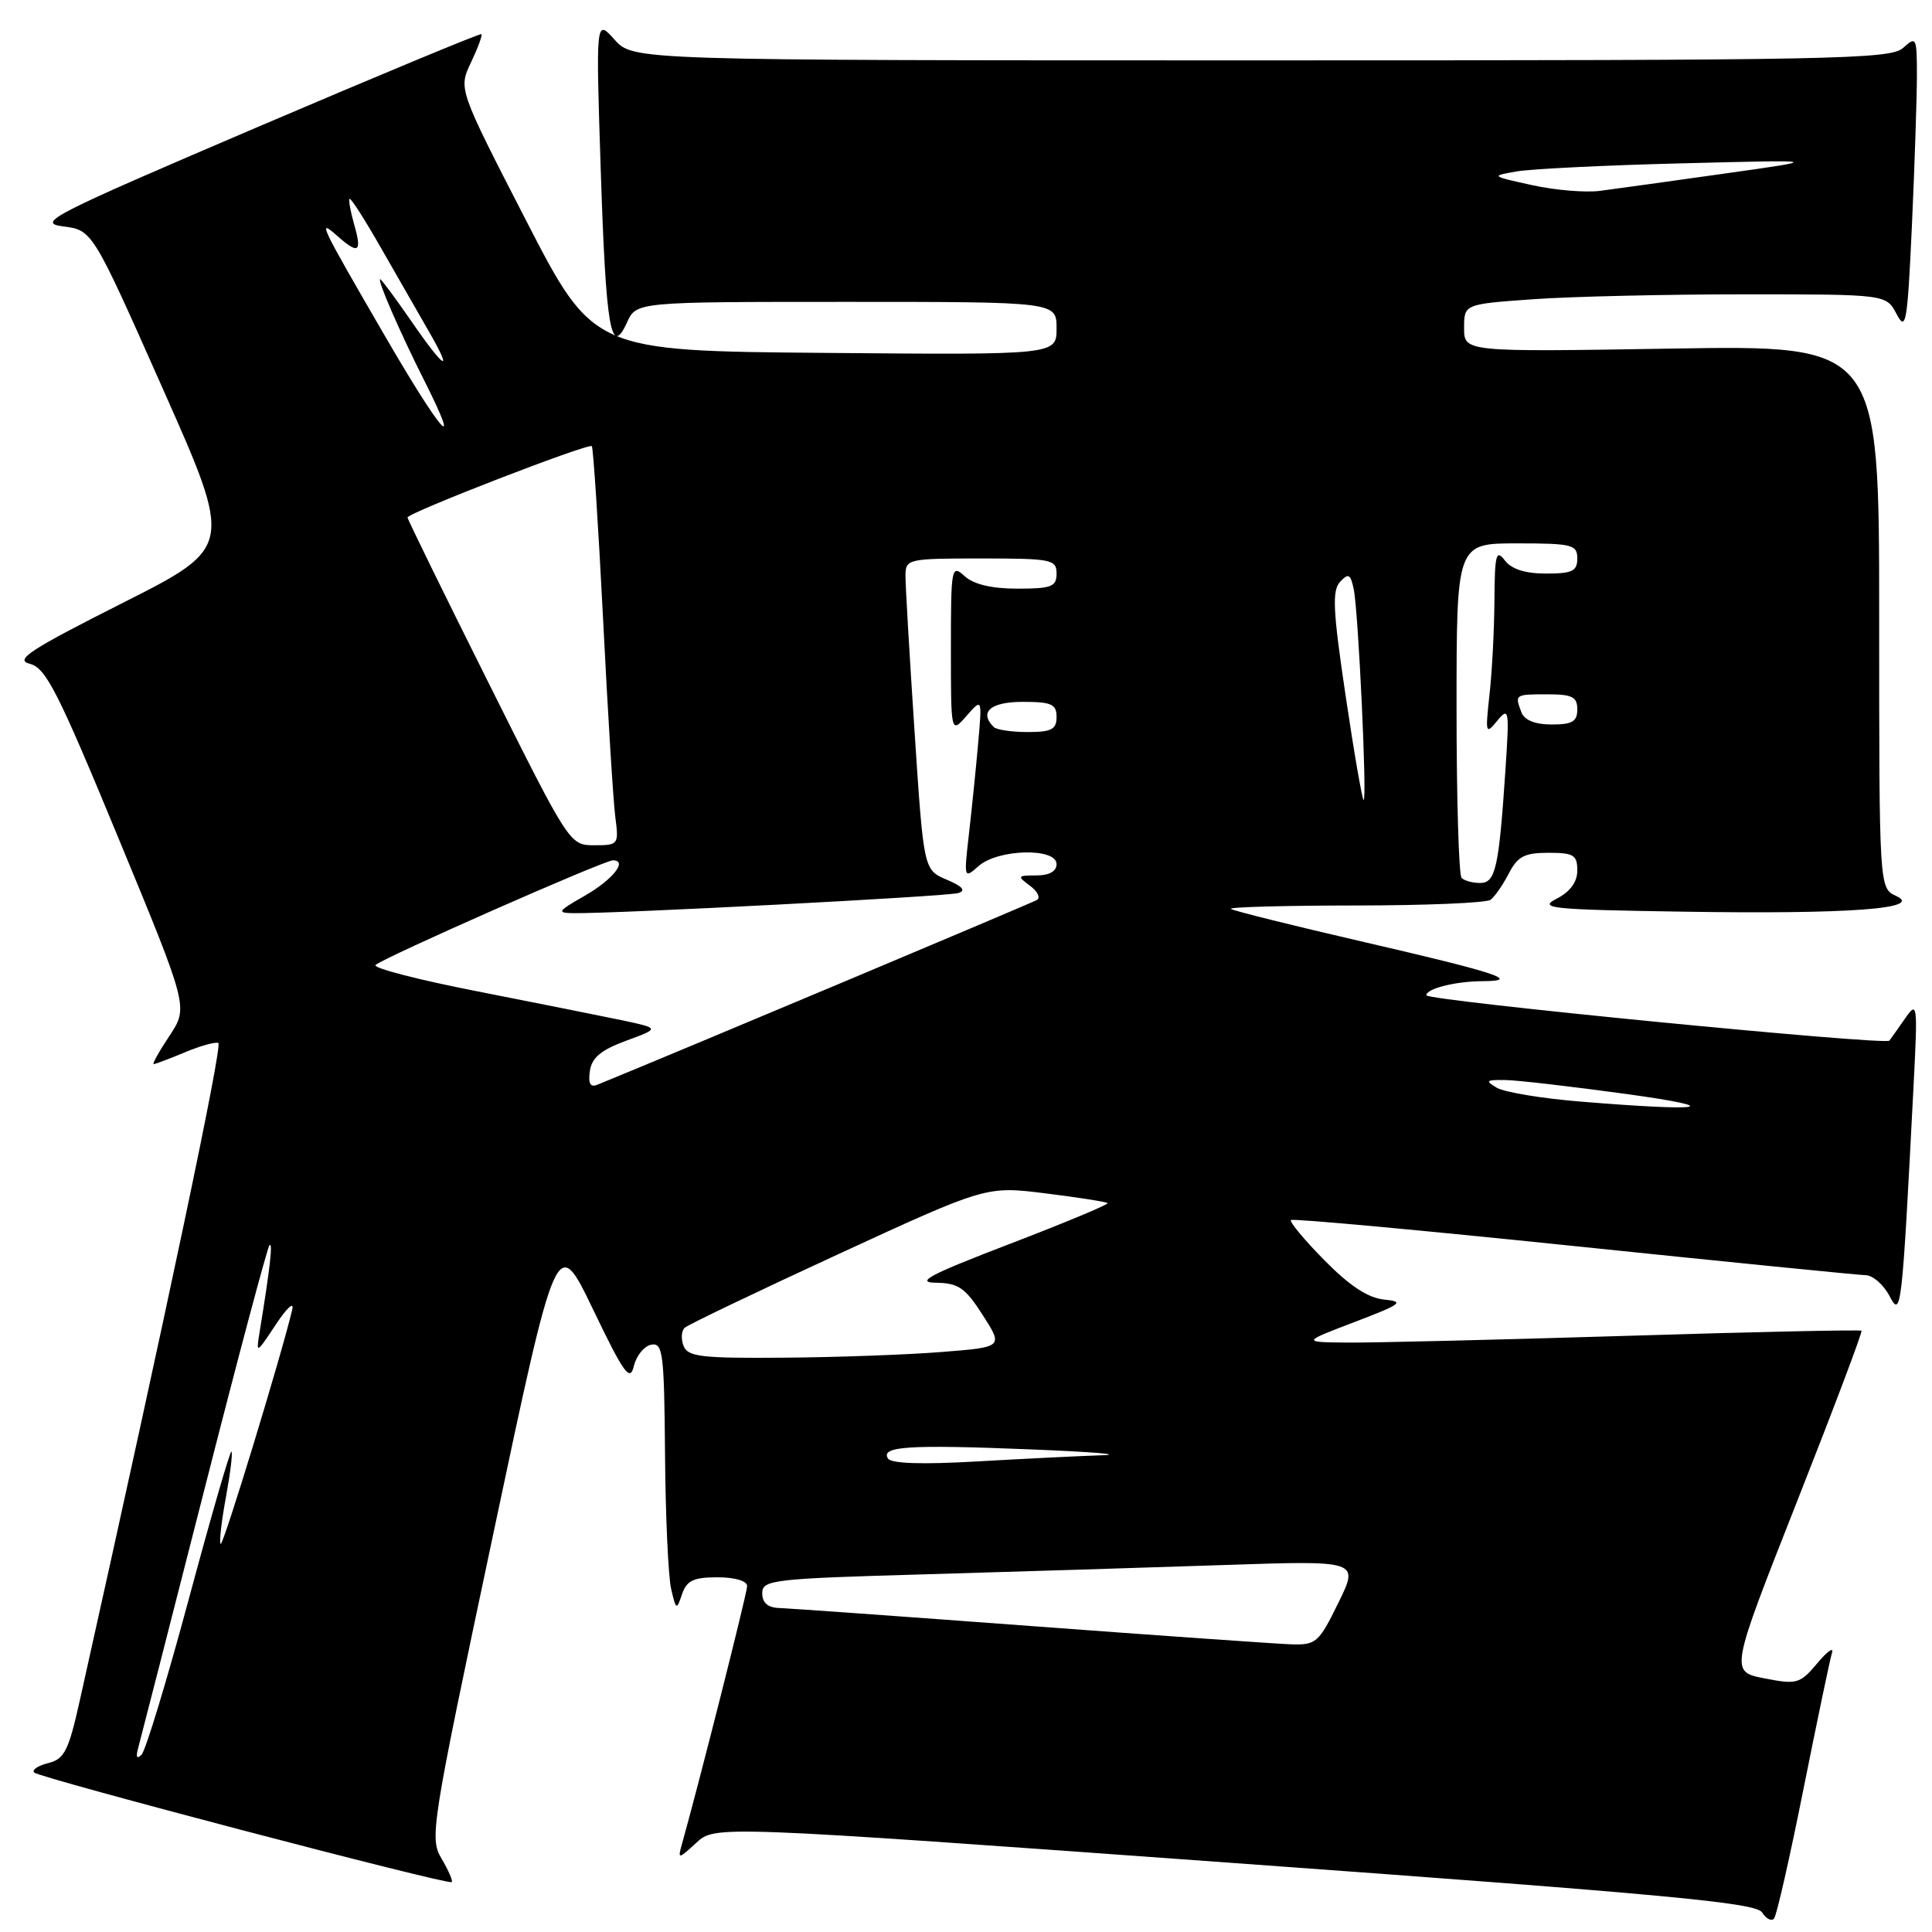 <?xml version="1.0" encoding="UTF-8" standalone="no"?>
<!DOCTYPE svg PUBLIC "-//W3C//DTD SVG 1.1//EN" "http://www.w3.org/Graphics/SVG/1.1/DTD/svg11.dtd" >
<svg xmlns="http://www.w3.org/2000/svg" xmlns:xlink="http://www.w3.org/1999/xlink" version="1.1" viewBox="0 0 256 256">
 <g >
 <path fill="currentColor"
d=" M 238.98 237.00 C 240.80 227.93 242.49 219.82 242.75 219.00 C 243.01 218.18 242.13 218.80 240.80 220.39 C 238.50 223.12 238.10 223.23 233.79 222.39 C 229.23 221.50 229.23 221.50 238.08 199.05 C 242.95 186.70 246.81 176.48 246.66 176.33 C 246.51 176.18 232.46 176.48 215.44 177.01 C 198.42 177.53 181.80 177.93 178.50 177.90 C 172.50 177.84 172.50 177.84 179.50 175.17 C 185.73 172.79 186.16 172.47 183.41 172.20 C 181.27 171.99 178.84 170.39 175.47 166.97 C 172.80 164.26 170.82 161.87 171.06 161.66 C 171.30 161.44 188.15 162.99 208.50 165.10 C 228.85 167.21 246.27 168.95 247.22 168.97 C 248.16 168.99 249.58 170.22 250.36 171.71 C 251.92 174.69 252.01 173.86 253.55 144.00 C 254.12 132.87 254.08 132.58 252.40 135.00 C 251.44 136.38 250.52 137.68 250.35 137.89 C 249.84 138.55 189.00 132.59 189.00 131.88 C 189.00 131.00 192.85 130.03 196.42 130.01 C 201.68 129.99 198.42 128.91 180.85 124.85 C 171.32 122.65 163.33 120.66 163.09 120.43 C 162.86 120.19 170.28 119.99 179.58 119.98 C 188.89 119.98 196.95 119.64 197.50 119.23 C 198.05 118.83 199.14 117.26 199.92 115.75 C 201.09 113.48 202.00 113.00 205.17 113.00 C 208.52 113.00 209.00 113.29 209.00 115.34 C 209.00 116.88 208.06 118.16 206.25 119.09 C 203.78 120.36 205.47 120.53 223.00 120.80 C 245.02 121.15 254.95 120.41 251.25 118.72 C 249.00 117.69 249.00 117.69 249.00 81.72 C 249.00 45.74 249.00 45.74 221.50 46.19 C 194.00 46.64 194.00 46.64 194.00 43.47 C 194.00 40.30 194.00 40.30 203.15 39.65 C 208.19 39.29 220.77 39.00 231.12 39.00 C 249.94 39.00 249.94 39.00 251.31 41.62 C 252.55 43.98 252.74 42.86 253.34 29.87 C 253.70 21.97 253.99 13.07 254.00 10.10 C 254.00 4.92 253.92 4.76 252.17 6.35 C 250.50 7.86 243.16 8.00 167.12 8.00 C 83.90 8.00 83.90 8.00 81.43 5.25 C 78.95 2.50 78.95 2.50 79.60 22.50 C 80.29 43.65 80.94 47.43 83.08 42.73 C 84.32 40.00 84.32 40.00 112.16 40.00 C 140.00 40.00 140.00 40.00 140.00 43.51 C 140.00 47.03 140.00 47.03 109.30 46.76 C 78.61 46.50 78.61 46.50 69.67 29.14 C 60.74 11.78 60.74 11.78 62.41 8.27 C 63.33 6.33 63.95 4.65 63.79 4.52 C 63.63 4.39 50.23 9.96 34.00 16.89 C 6.66 28.58 4.79 29.54 8.38 30.00 C 12.25 30.50 12.25 30.50 21.57 51.50 C 30.90 72.50 30.90 72.50 16.20 79.92 C 3.90 86.13 1.90 87.44 3.95 87.96 C 6.07 88.48 7.67 91.63 15.68 111.02 C 24.96 133.46 24.96 133.46 22.47 137.23 C 21.09 139.30 20.15 141.00 20.36 141.00 C 20.58 141.00 22.43 140.30 24.47 139.45 C 26.51 138.59 28.52 138.03 28.93 138.20 C 29.53 138.44 22.27 172.93 10.59 225.25 C 9.09 232.00 8.54 233.08 6.39 233.62 C 5.02 233.96 4.19 234.52 4.53 234.87 C 5.25 235.59 59.32 249.79 59.85 249.39 C 60.04 249.25 59.44 247.86 58.52 246.30 C 56.90 243.56 57.10 242.25 65.31 203.49 C 73.77 163.50 73.77 163.50 78.58 173.50 C 82.69 182.05 83.48 183.14 83.99 181.01 C 84.32 179.63 85.36 178.36 86.29 178.18 C 87.84 177.88 88.01 179.28 88.12 192.68 C 88.18 200.83 88.55 208.85 88.92 210.50 C 89.58 213.35 89.65 213.39 90.37 211.25 C 90.99 209.43 91.88 209.00 95.07 209.00 C 97.38 209.00 99.00 209.48 99.00 210.16 C 99.00 211.09 92.60 236.39 90.32 244.50 C 89.79 246.36 89.93 246.34 92.25 244.19 C 94.75 241.88 94.75 241.88 163.63 246.87 C 220.89 251.02 232.66 252.12 233.48 253.40 C 234.02 254.25 234.73 254.62 235.07 254.22 C 235.41 253.83 237.17 246.07 238.98 237.00 Z  M 18.34 231.50 C 18.64 230.40 22.56 215.10 27.05 197.50 C 31.53 179.90 35.43 165.28 35.71 165.00 C 36.18 164.55 35.77 168.12 34.40 176.50 C 33.92 179.44 33.96 179.42 36.55 175.50 C 38.01 173.30 38.98 172.40 38.73 173.50 C 37.33 179.45 29.57 204.90 29.24 204.58 C 29.03 204.37 29.34 201.60 29.93 198.43 C 30.51 195.26 30.85 192.52 30.67 192.34 C 30.50 192.17 27.97 200.90 25.05 211.76 C 22.13 222.62 19.30 231.95 18.76 232.50 C 18.11 233.16 17.97 232.82 18.34 231.50 Z  M 136.50 215.45 C 119.45 214.18 104.49 213.11 103.25 213.07 C 101.74 213.02 101.00 212.38 101.00 211.11 C 101.00 209.34 102.31 209.18 122.75 208.60 C 134.71 208.25 152.51 207.70 162.30 207.37 C 180.09 206.77 180.09 206.77 177.34 212.38 C 174.74 217.69 174.39 217.99 171.04 217.88 C 169.09 217.81 153.55 216.72 136.50 215.45 Z  M 117.66 193.26 C 116.66 191.64 120.39 191.40 136.50 192.05 C 144.75 192.38 149.03 192.73 146.00 192.83 C 142.97 192.93 135.50 193.30 129.40 193.65 C 122.18 194.07 118.07 193.93 117.66 193.26 Z  M 90.57 178.33 C 90.22 177.42 90.29 176.34 90.72 175.94 C 91.15 175.54 100.31 171.15 111.09 166.18 C 130.68 157.15 130.68 157.15 138.56 158.13 C 142.90 158.67 146.58 159.25 146.76 159.42 C 146.93 159.59 141.09 162.03 133.78 164.83 C 123.24 168.87 121.22 169.93 124.00 169.97 C 127.00 170.01 127.89 170.62 130.22 174.26 C 132.94 178.50 132.94 178.50 124.72 179.15 C 120.20 179.51 110.81 179.85 103.86 179.90 C 92.92 179.99 91.13 179.78 90.57 178.33 Z  M 209.35 145.96 C 204.32 145.55 199.37 144.73 198.35 144.14 C 196.74 143.20 196.89 143.07 199.50 143.11 C 201.15 143.14 208.35 143.98 215.50 144.96 C 228.96 146.82 225.89 147.32 209.35 145.96 Z  M 78.16 141.92 C 78.41 140.15 79.63 139.13 82.97 137.90 C 87.43 136.26 87.43 136.26 82.47 135.20 C 79.73 134.63 71.09 132.90 63.26 131.36 C 55.43 129.83 49.36 128.26 49.76 127.87 C 50.78 126.90 80.03 114.00 81.21 114.00 C 83.25 114.00 81.16 116.60 77.42 118.73 C 73.88 120.75 73.74 120.97 76.00 121.00 C 81.69 121.07 125.62 118.78 127.00 118.33 C 128.02 118.00 127.53 117.44 125.44 116.56 C 122.39 115.26 122.39 115.26 121.18 96.88 C 120.51 86.77 119.97 77.49 119.98 76.25 C 120.00 74.07 120.30 74.00 130.00 74.00 C 139.33 74.00 140.00 74.13 140.00 76.00 C 140.00 77.74 139.33 78.00 134.83 78.00 C 131.42 78.00 129.03 77.44 127.83 76.35 C 126.07 74.75 126.00 75.11 126.00 85.96 C 126.00 97.22 126.00 97.22 128.07 94.86 C 130.14 92.50 130.14 92.50 129.61 98.50 C 129.32 101.80 128.77 107.20 128.39 110.50 C 127.71 116.42 127.73 116.48 129.68 114.75 C 132.23 112.49 140.00 112.30 140.00 114.50 C 140.00 115.46 139.03 116.00 137.31 116.00 C 134.81 116.00 134.75 116.09 136.46 117.35 C 137.47 118.09 137.90 118.94 137.40 119.25 C 136.74 119.65 90.08 139.27 79.16 143.73 C 78.22 144.12 77.92 143.58 78.16 141.92 Z  M 193.67 116.33 C 193.30 115.97 193.00 105.84 193.00 93.83 C 193.00 72.00 193.00 72.00 201.00 72.00 C 208.33 72.00 209.00 72.17 209.00 74.00 C 209.00 75.68 208.33 76.00 204.86 76.00 C 202.09 76.00 200.28 75.42 199.39 74.25 C 198.25 72.74 198.06 73.46 198.02 79.50 C 198.00 83.35 197.71 88.97 197.37 92.00 C 196.80 97.21 196.85 97.39 198.40 95.50 C 199.95 93.62 200.01 94.02 199.48 102.00 C 198.61 115.02 198.17 117.00 196.12 117.00 C 195.14 117.00 194.03 116.70 193.67 116.33 Z  M 64.74 90.49 C 58.83 78.67 54.00 68.80 54.00 68.57 C 54.00 67.96 78.01 58.67 78.42 59.12 C 78.61 59.33 79.28 69.62 79.91 82.00 C 80.53 94.38 81.26 106.19 81.53 108.25 C 82.01 111.92 81.95 112.00 78.75 112.00 C 75.49 112.00 75.45 111.93 64.74 90.49 Z  M 178.31 92.25 C 176.62 80.89 176.49 78.26 177.57 77.09 C 178.68 75.90 178.96 76.06 179.38 78.09 C 179.99 81.05 181.16 106.00 180.69 106.00 C 180.51 106.00 179.43 99.81 178.31 92.25 Z  M 131.67 96.33 C 129.69 94.36 131.25 93.00 135.50 93.00 C 139.33 93.00 140.00 93.30 140.00 95.00 C 140.00 96.65 139.33 97.00 136.17 97.00 C 134.06 97.00 132.03 96.70 131.67 96.33 Z  M 201.61 94.42 C 200.69 92.02 200.72 92.00 205.00 92.00 C 208.33 92.00 209.00 92.33 209.00 94.00 C 209.00 95.61 208.33 96.00 205.61 96.00 C 203.44 96.00 202.00 95.43 201.61 94.42 Z  M 50.89 44.32 C 42.38 29.65 42.01 28.89 44.68 31.25 C 47.50 33.75 47.99 33.44 46.95 29.82 C 46.45 28.07 46.16 26.50 46.32 26.35 C 46.48 26.19 48.33 29.08 50.44 32.78 C 52.55 36.48 55.38 41.41 56.73 43.75 C 60.18 49.71 58.96 49.04 54.46 42.50 C 52.37 39.48 50.54 37.00 50.38 37.00 C 49.94 37.00 52.96 43.96 56.18 50.35 C 61.43 60.77 58.47 57.40 50.89 44.32 Z  M 203.00 24.53 C 197.51 23.32 197.51 23.32 201.00 22.71 C 202.93 22.38 212.82 21.89 223.00 21.64 C 241.50 21.17 241.50 21.17 228.50 23.00 C 221.35 24.01 213.93 25.04 212.00 25.29 C 210.07 25.54 206.03 25.20 203.00 24.53 Z "/>
</g>
</svg>